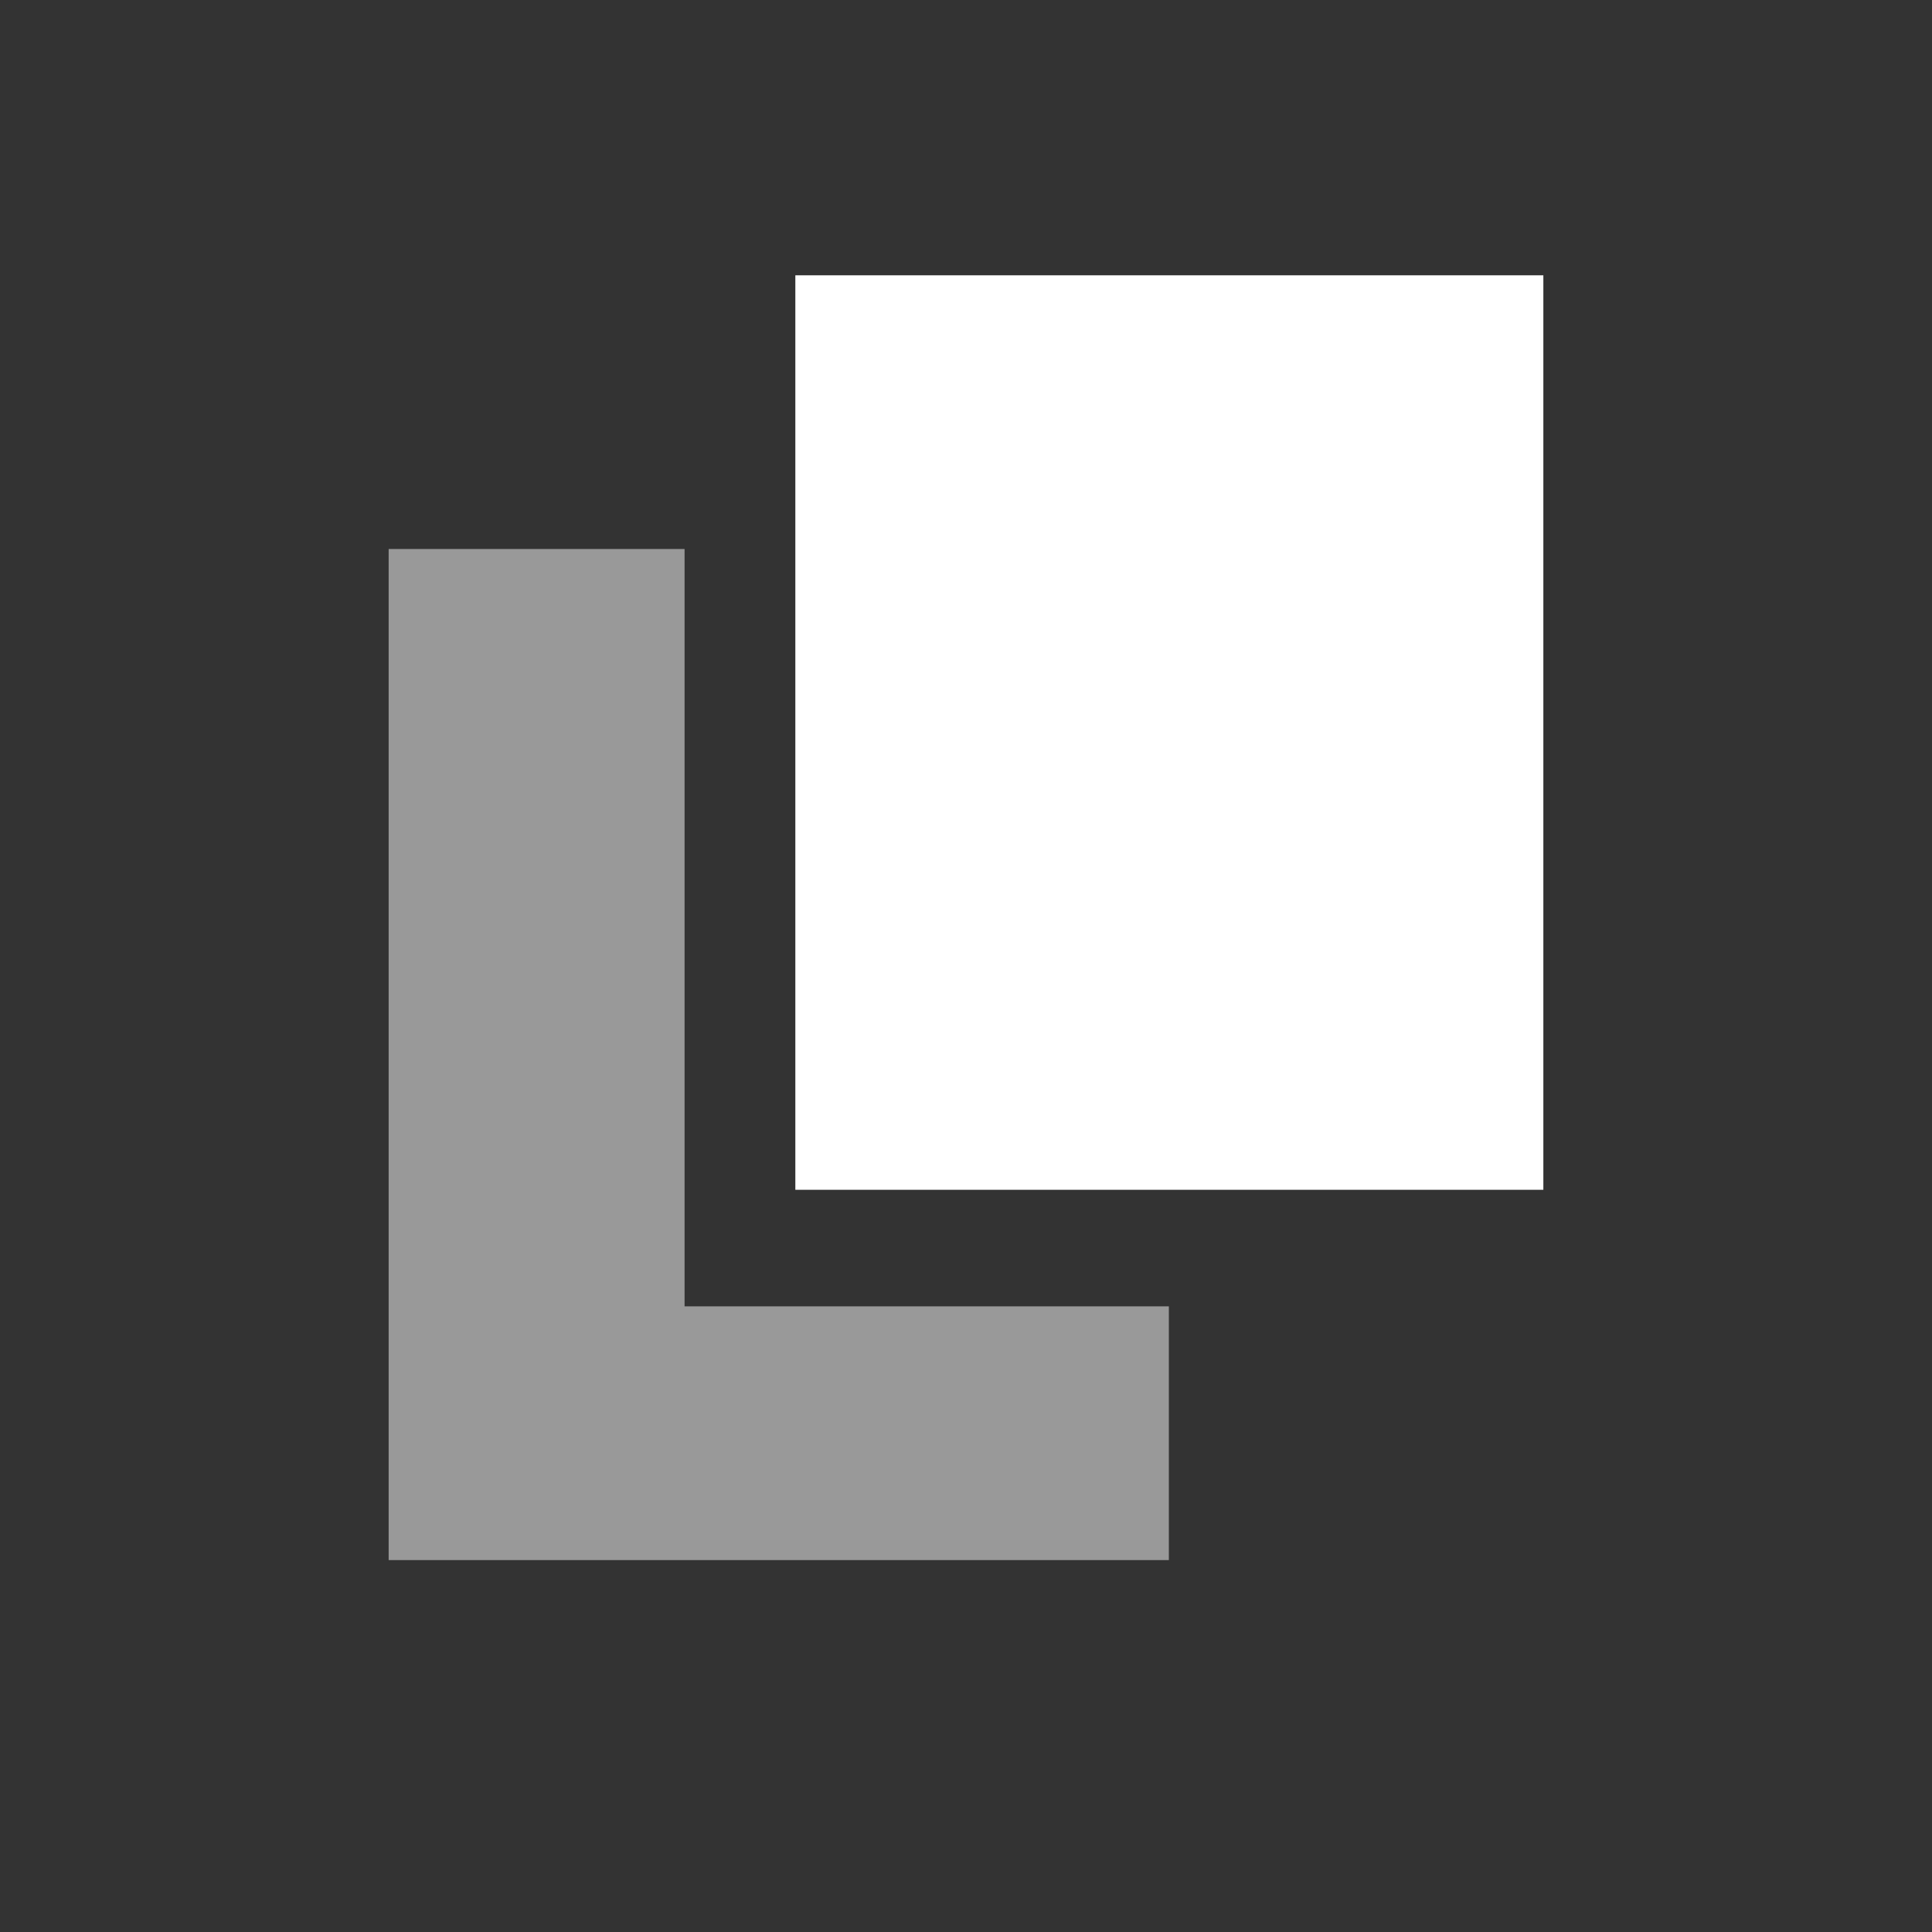 <svg data-name="Ebene 1" xmlns="http://www.w3.org/2000/svg" viewBox="0 0 60 60" class="icon"><rect x="0" y="0" width="60" height="60" fill="#333333" stroke="none"/><path fill="#fff" opacity=".5" d="M21.26 40.57V17.05h-9.19v31.4H36.3v-7.88H21.26z"/><path fill="#fff" d="M24.7 8.55h23.23v28.4H24.7z"/></svg>